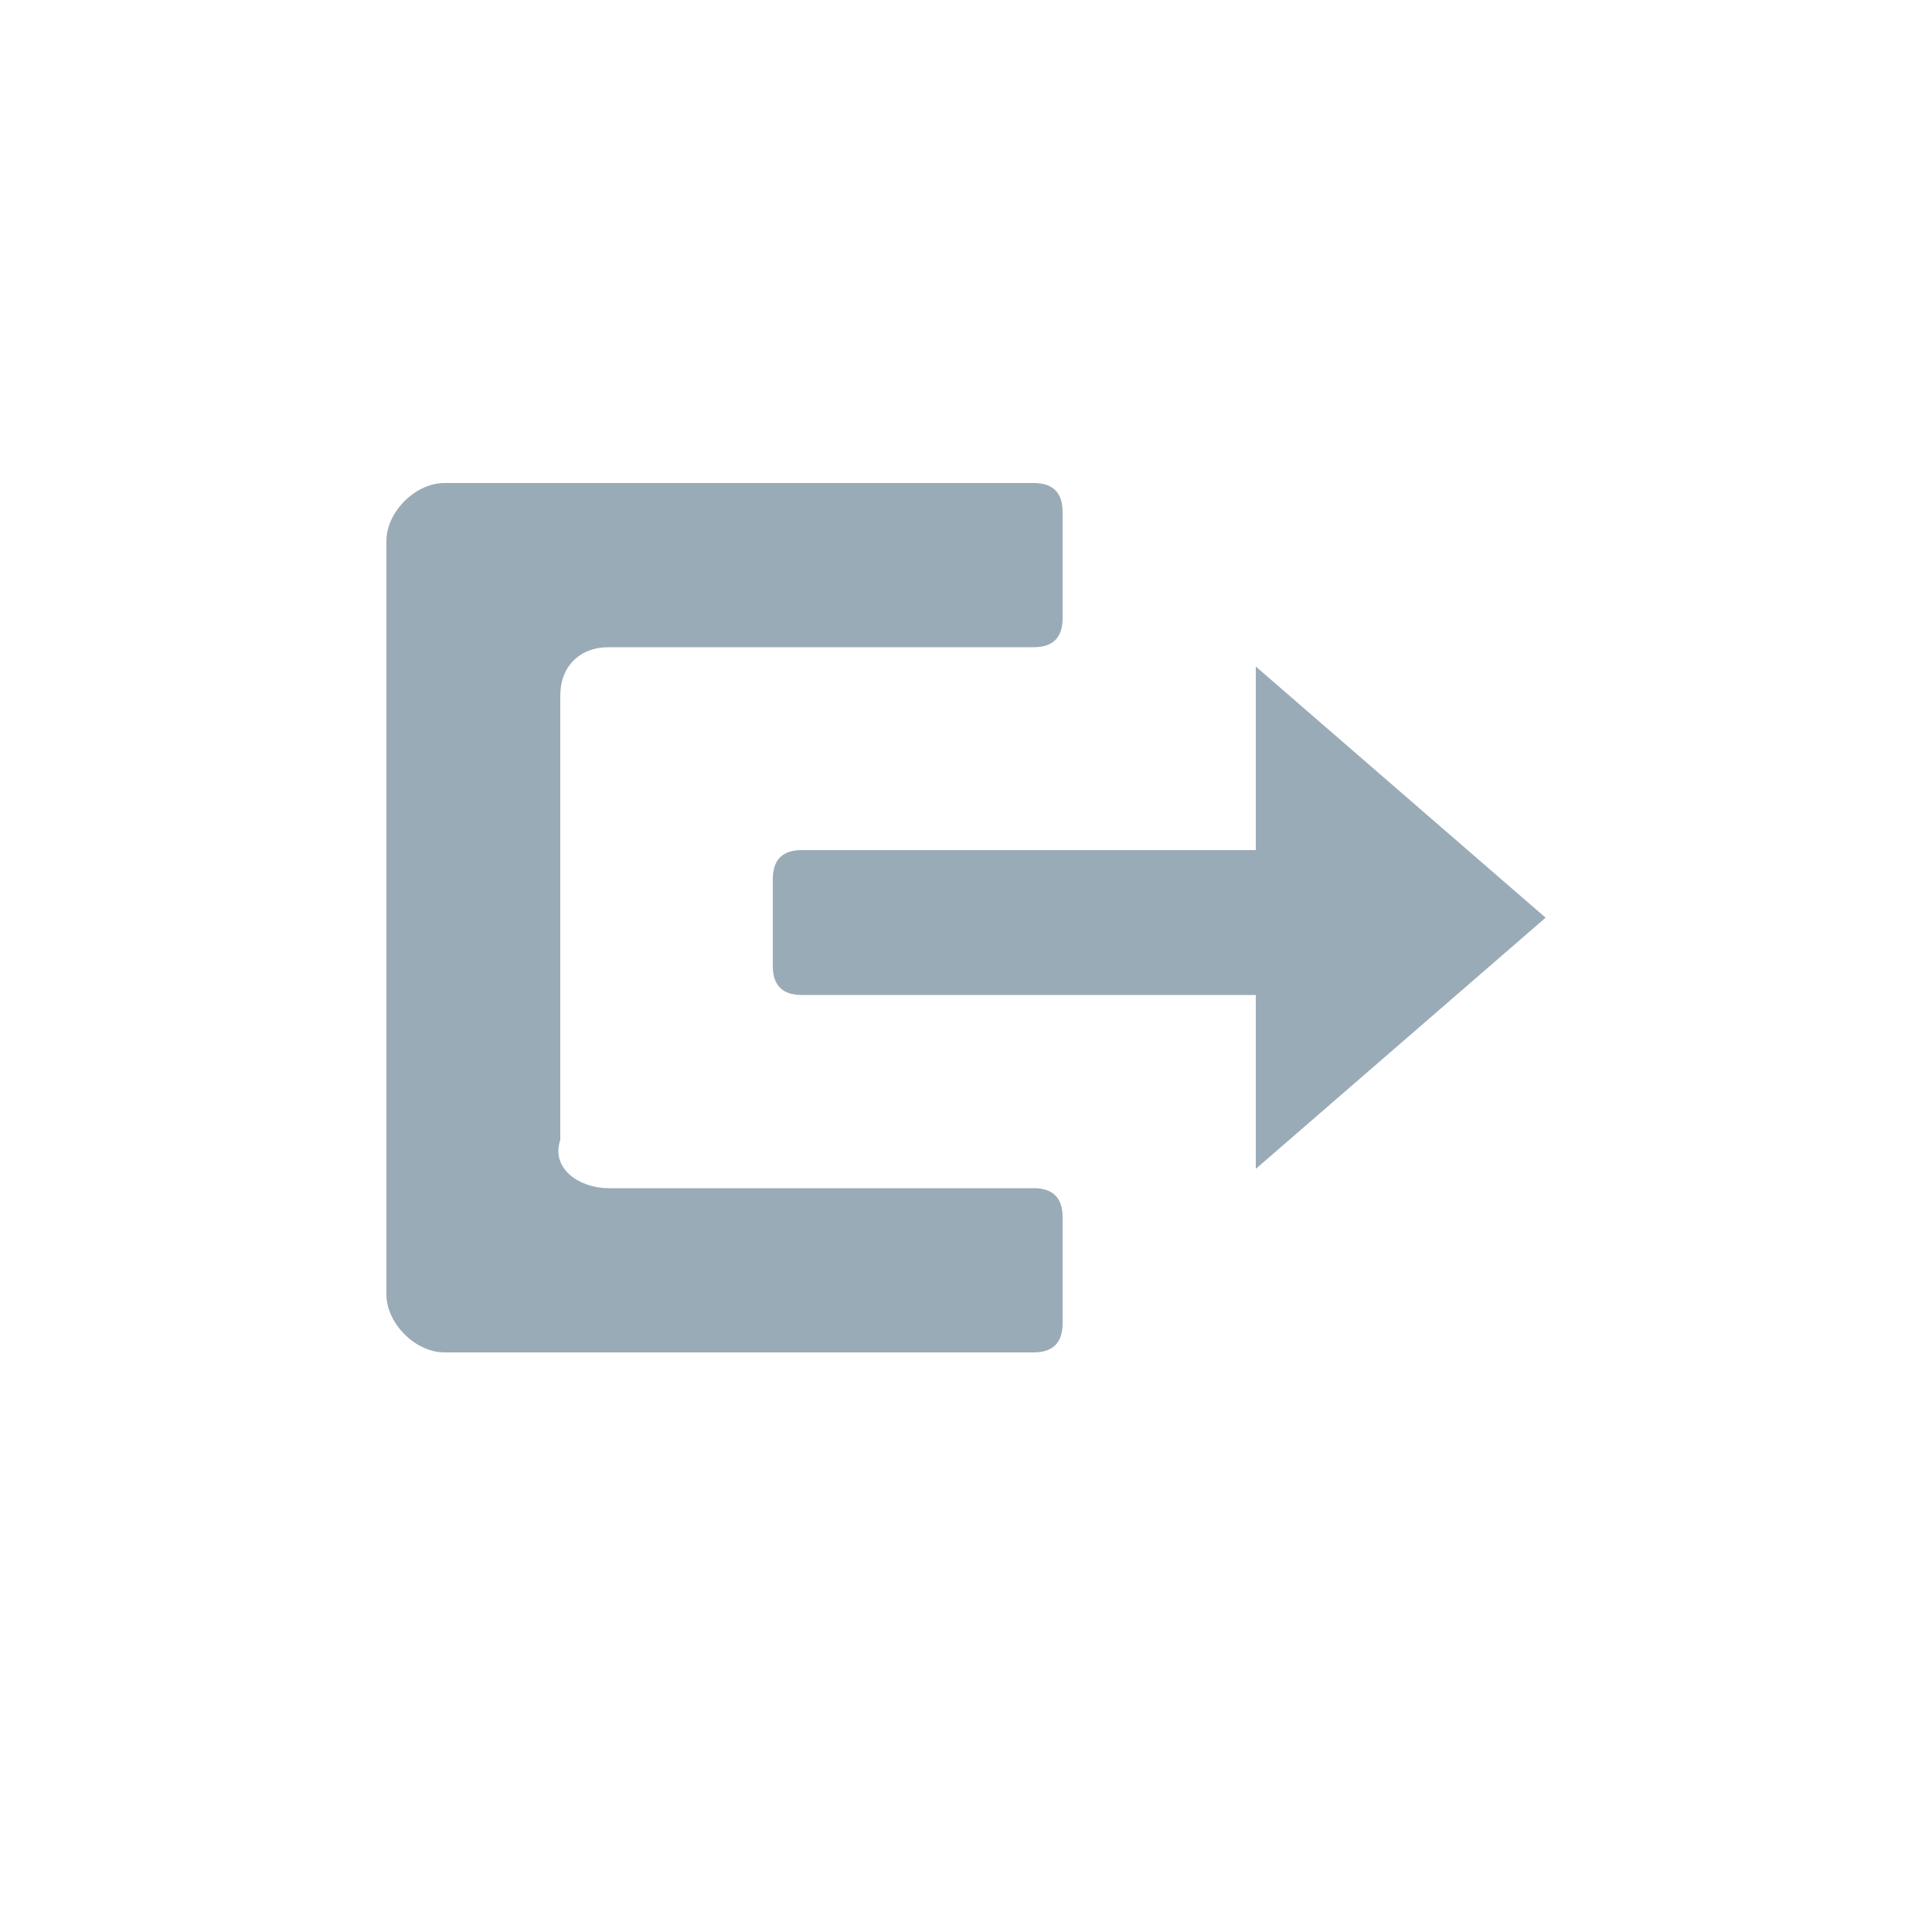 <?xml version="1.0" encoding="utf-8"?>
<!-- Generator: Adobe Illustrator 22.1.0, SVG Export Plug-In . SVG Version: 6.00 Build 0)  -->
<svg version="1.1" id="图层_1" xmlns="http://www.w3.org/2000/svg" xmlns:xlink="http://www.w3.org/1999/xlink" x="0px" y="0px"
	 viewBox="0 0 20 20" style="enable-background:new 0 0 20 20;" xml:space="preserve">
<style type="text/css">
	.st0{fill:#9AABB8;}
</style>
<title>退出系统</title>
<desc>Created with Sketch.</desc>
<g id="退出系统">
	<g>
		<path id="Fill-1" class="st0" d="M6.3,12.3h4.4c0.2,0,0.3,0.1,0.3,0.3v1.1c0,0.2-0.1,0.3-0.3,0.3H4.6C4.3,14,4,13.7,4,13.4
			c0,0,0-2.6,0-7.8C4,5.3,4.3,5,4.6,5h6.1C10.9,5,11,5.1,11,5.3v1.1c0,0.2-0.1,0.3-0.3,0.3H6.3C6,6.7,5.8,6.9,5.8,7.2v4.6
			C5.7,12.1,6,12.3,6.3,12.3C6.2,12.3,6.2,12.3,6.3,12.3z M16,9.5l-3,2.6v-1.8H8.3C8.1,10.3,8,10.2,8,10V9.1c0-0.2,0.1-0.3,0.3-0.3
			l0,0H13V6.9L16,9.5z"/>
	</g>
</g>
</svg>
